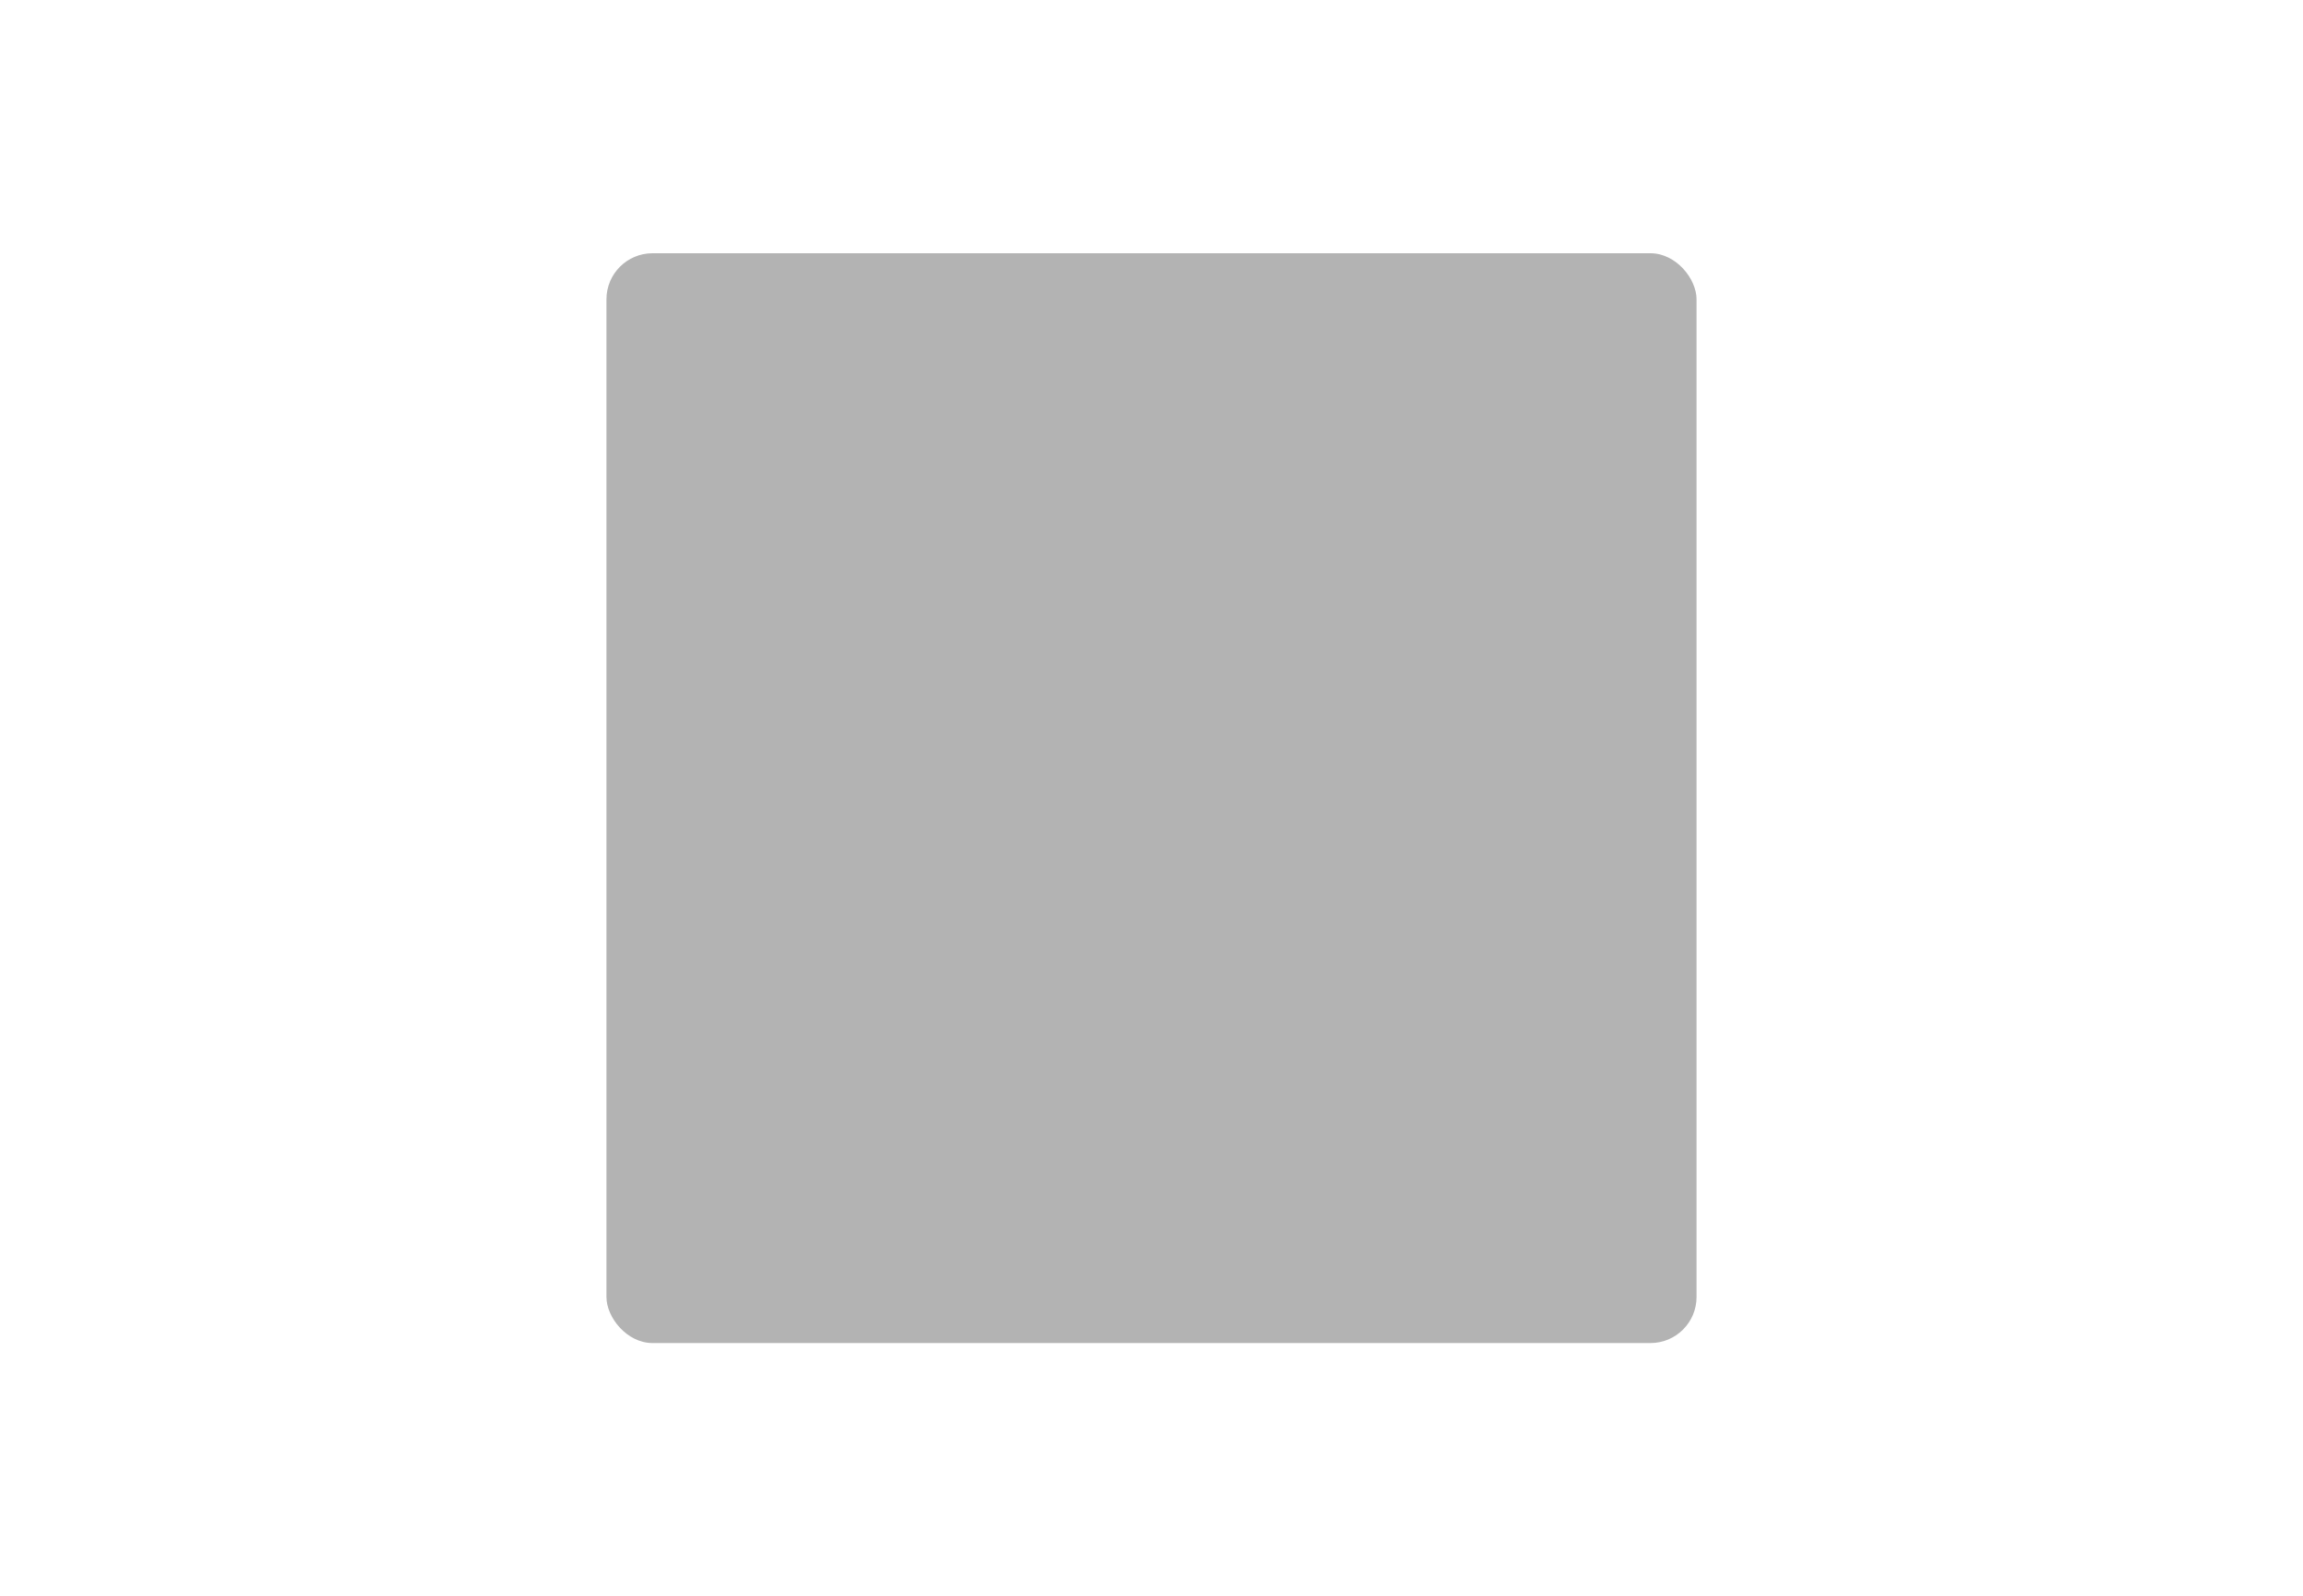 <svg width="300" height="208" viewBox="0 0 300 208" fill="none" xmlns="http://www.w3.org/2000/svg">
<rect width="300" height="208" fill="white" style="fill:white;fill-opacity:1;"/>
<g opacity="0.3">
<rect x="79" y="33" width="142" height="142" rx="6" fill="#C9CAD6" style="fill:#C9CAD6;fill:color(display-p3 0.788 0.792 0.839);fill-opacity:1;"/>
<rect x="83" y="37" width="32" height="32" rx="4" fill="#FAFBFE" style="fill:#FAFBFE;fill:color(display-p3 0.98 0.984 0.996);fill-opacity:1;"/>
<path d="M100.229 58.318C100.229 58.761 99.991 59 99.548 59H98.451C98.008 59 97.769 58.761 97.769 58.318V48.045C97.769 47.602 98.008 47.364 98.451 47.364H99.548C99.991 47.364 100.229 47.602 100.229 48.045V58.318Z" fill="#2E2F38" style="fill:#2E2F38;fill:color(display-p3 0.18 0.184 0.22);fill-opacity:1;"/>
<rect x="117" y="37" width="32" height="32" rx="4" fill="#FAFBFE" style="fill:#FAFBFE;fill:color(display-p3 0.98 0.984 0.996);fill-opacity:1;"/>
<path d="M135.858 47.364C136.301 47.364 136.54 47.602 136.54 48.045V55.477C136.534 57.733 134.926 59.159 132.568 59.159C130.688 59.159 129.165 58.278 128.864 56.438C128.79 55.983 129.068 55.727 129.523 55.727H130.636C131.051 55.727 131.222 55.943 131.369 56.341C131.574 56.886 132.045 57.188 132.693 57.188C133.602 57.188 134.102 56.597 134.108 55.477V48.045C134.108 47.602 134.347 47.364 134.79 47.364H135.858Z" fill="#2E2F38" style="fill:#2E2F38;fill:color(display-p3 0.18 0.184 0.22);fill-opacity:1;"/>
<rect x="151" y="37" width="32" height="32" rx="4" fill="#FAFBFE" style="fill:#FAFBFE;fill:color(display-p3 0.98 0.984 0.996);fill-opacity:1;"/>
<path d="M166.942 56.205H167.05L169.686 47.926C169.805 47.545 170.061 47.364 170.459 47.364H171.771C172.271 47.364 172.493 47.665 172.328 48.142L168.777 58.449C168.646 58.83 168.396 59 167.999 59H165.999C165.601 59 165.351 58.83 165.22 58.449L161.663 48.142C161.499 47.665 161.72 47.364 162.22 47.364H163.538C163.936 47.364 164.192 47.545 164.311 47.926L166.942 56.205Z" fill="#2E2F38" style="fill:#2E2F38;fill:color(display-p3 0.18 0.184 0.22);fill-opacity:1;"/>
<rect x="185" y="37" width="32" height="32" rx="4" fill="#FAFBFE" style="fill:#FAFBFE;fill:color(display-p3 0.98 0.984 0.996);fill-opacity:1;"/>
<path d="M196.224 48.045C196.224 47.602 196.463 47.364 196.906 47.364H205.099C205.543 47.364 205.781 47.602 205.781 48.045V48.71C205.781 49.153 205.543 49.392 205.099 49.392H202.219V58.318C202.219 58.761 201.98 59 201.537 59H200.469C200.026 59 199.787 58.761 199.787 58.318V49.392H196.906C196.463 49.392 196.224 49.153 196.224 48.71V48.045Z" fill="#2E2F38" style="fill:#2E2F38;fill:color(display-p3 0.18 0.184 0.22);fill-opacity:1;"/>
<rect x="83" y="71" width="32" height="32" rx="4" fill="#FAFBFE" style="fill:#FAFBFE;fill:color(display-p3 0.98 0.984 0.996);fill-opacity:1;"/>
<path d="M100.229 92.318C100.229 92.761 99.991 93 99.548 93H98.451C98.008 93 97.769 92.761 97.769 92.318V82.046C97.769 81.602 98.008 81.364 98.451 81.364H99.548C99.991 81.364 100.229 81.602 100.229 82.046V92.318Z" fill="#2E2F38" style="fill:#2E2F38;fill:color(display-p3 0.18 0.184 0.22);fill-opacity:1;"/>
<rect x="117" y="71" width="32" height="32" rx="4" fill="#FAFBFE" style="fill:#FAFBFE;fill:color(display-p3 0.98 0.984 0.996);fill-opacity:1;"/>
<path d="M129.151 81.364C129.538 81.364 129.793 81.534 129.941 81.892L132.93 89.182H133.066L136.055 81.892C136.202 81.534 136.458 81.364 136.844 81.364H138.623C139.066 81.364 139.305 81.602 139.305 82.046V92.318C139.305 92.761 139.066 93 138.623 93H137.6C137.157 93 136.918 92.761 136.918 92.318V85.426H136.822L134.026 92.409C133.879 92.773 133.629 92.943 133.237 92.943H132.759C132.367 92.943 132.117 92.773 131.975 92.409L129.174 85.398H129.077V92.318C129.077 92.761 128.839 93 128.396 93H127.373C126.93 93 126.691 92.761 126.691 92.318V82.046C126.691 81.602 126.93 81.364 127.373 81.364H129.151Z" fill="#2E2F38" style="fill:#2E2F38;fill:color(display-p3 0.18 0.184 0.22);fill-opacity:1;"/>
<rect x="151" y="71" width="32" height="32" rx="4" fill="#FAFBFE" style="fill:#FAFBFE;fill:color(display-p3 0.98 0.984 0.996);fill-opacity:1;"/>
<path d="M163.113 82.046C163.113 81.602 163.352 81.364 163.795 81.364H170.272C170.715 81.364 170.954 81.602 170.954 82.046V82.71C170.954 83.153 170.715 83.392 170.272 83.392H165.573V86.165H169.869C170.312 86.165 170.55 86.403 170.55 86.847V87.511C170.55 87.954 170.312 88.193 169.869 88.193H165.573V90.972H170.295C170.738 90.972 170.977 91.21 170.977 91.653V92.318C170.977 92.761 170.738 93 170.295 93H163.795C163.352 93 163.113 92.761 163.113 92.318V82.046Z" fill="#2E2F38" style="fill:#2E2F38;fill:color(display-p3 0.18 0.184 0.22);fill-opacity:1;"/>
<rect x="185" y="71" width="32" height="32" rx="4" fill="#FAFBFE" style="fill:#FAFBFE;fill:color(display-p3 0.98 0.984 0.996);fill-opacity:1;"/>
<path d="M202.229 92.318C202.229 92.761 201.991 93 201.548 93H200.451C200.008 93 199.769 92.761 199.769 92.318V82.046C199.769 81.602 200.008 81.364 200.451 81.364H201.548C201.991 81.364 202.229 81.602 202.229 82.046V92.318Z" fill="#2E2F38" style="fill:#2E2F38;fill:color(display-p3 0.18 0.184 0.22);fill-opacity:1;"/>
<rect x="83" y="105" width="32" height="32" rx="4" fill="#FAFBFE" style="fill:#FAFBFE;fill:color(display-p3 0.98 0.984 0.996);fill-opacity:1;"/>
<path d="M103.862 126.318C103.862 126.761 103.623 127 103.18 127H102.259C101.896 127 101.646 126.875 101.435 126.568L96.674 119.676H96.589V126.318C96.589 126.761 96.35 127 95.907 127H94.81C94.367 127 94.129 126.761 94.129 126.318V116.045C94.129 115.602 94.367 115.364 94.81 115.364H95.759C96.123 115.364 96.379 115.494 96.583 115.795L101.31 122.682H101.413V116.045C101.413 115.602 101.651 115.364 102.094 115.364H103.18C103.623 115.364 103.862 115.602 103.862 116.045V126.318Z" fill="#2E2F38" style="fill:#2E2F38;fill:color(display-p3 0.18 0.184 0.22);fill-opacity:1;"/>
<rect x="117" y="105" width="32" height="32" rx="4" fill="#FAFBFE" style="fill:#FAFBFE;fill:color(display-p3 0.98 0.984 0.996);fill-opacity:1;"/>
<path d="M128.761 116.045C128.761 115.602 129 115.364 129.443 115.364H133.352C135.994 115.364 137.523 116.852 137.523 119.165C137.523 120.756 136.79 121.909 135.466 122.477L137.494 126.188C137.75 126.659 137.545 127 137.011 127H135.773C135.398 127 135.136 126.852 134.96 126.517L133.017 122.875H131.222V126.318C131.222 126.761 130.983 127 130.54 127H129.443C129 127 128.761 126.761 128.761 126.318V116.045ZM131.222 120.898H132.892C134.301 120.898 134.989 120.318 134.989 119.165C134.989 118.006 134.301 117.375 132.881 117.375H131.222V120.898Z" fill="#2E2F38" style="fill:#2E2F38;fill:color(display-p3 0.18 0.184 0.22);fill-opacity:1;"/>
<rect x="151" y="105" width="32" height="32" rx="4" fill="#FAFBFE" style="fill:#FAFBFE;fill:color(display-p3 0.98 0.984 0.996);fill-opacity:1;"/>
<path d="M162.22 127C161.72 127 161.499 126.693 161.663 126.222L165.22 115.915C165.351 115.534 165.601 115.364 165.999 115.364H167.999C168.396 115.364 168.646 115.534 168.777 115.915L172.328 126.222C172.493 126.699 172.271 127 171.771 127H170.55C170.152 127 169.902 126.818 169.777 126.438L169.095 124.347H164.896L164.214 126.438C164.089 126.818 163.839 127 163.442 127H162.22ZM165.521 122.426H168.476L167.044 118.023H166.953L165.521 122.426Z" fill="#2E2F38" style="fill:#2E2F38;fill:color(display-p3 0.18 0.184 0.22);fill-opacity:1;"/>
<rect x="185" y="105" width="32" height="32" rx="4" fill="#FAFBFE" style="fill:#FAFBFE;fill:color(display-p3 0.98 0.984 0.996);fill-opacity:1;"/>
<path d="M197.113 116.045C197.113 115.602 197.352 115.364 197.795 115.364H204.272C204.715 115.364 204.954 115.602 204.954 116.045V116.71C204.954 117.153 204.715 117.392 204.272 117.392H199.573V120.165H203.869C204.312 120.165 204.55 120.403 204.55 120.847V121.511C204.55 121.955 204.312 122.193 203.869 122.193H199.573V124.972H204.295C204.738 124.972 204.977 125.21 204.977 125.653V126.318C204.977 126.761 204.738 127 204.295 127H197.795C197.352 127 197.113 126.761 197.113 126.318V116.045Z" fill="#2E2F38" style="fill:#2E2F38;fill:color(display-p3 0.18 0.184 0.22);fill-opacity:1;"/>
<rect x="83" y="139" width="32" height="32" rx="4" fill="#FAFBFE" style="fill:#FAFBFE;fill:color(display-p3 0.98 0.984 0.996);fill-opacity:1;"/>
<path d="M95.113 150.045C95.113 149.602 95.352 149.364 95.795 149.364H102.272C102.715 149.364 102.954 149.602 102.954 150.045V150.71C102.954 151.153 102.715 151.392 102.272 151.392H97.573V154.165H101.869C102.312 154.165 102.55 154.403 102.55 154.847V155.511C102.55 155.955 102.312 156.193 101.869 156.193H97.573V158.972H102.295C102.738 158.972 102.977 159.21 102.977 159.653V160.318C102.977 160.761 102.738 161 102.295 161H95.795C95.352 161 95.113 160.761 95.113 160.318V150.045Z" fill="#2E2F38" style="fill:#2E2F38;fill:color(display-p3 0.18 0.184 0.22);fill-opacity:1;"/>
<rect x="117" y="139" width="32" height="32" rx="4" fill="#FAFBFE" style="fill:#FAFBFE;fill:color(display-p3 0.98 0.984 0.996);fill-opacity:1;"/>
<path d="M128.55 160.006C128.55 159.67 128.63 159.432 128.823 159.159L134.357 151.392H129.221C128.778 151.392 128.539 151.153 128.539 150.71V150.045C128.539 149.602 128.778 149.364 129.221 149.364H136.766C137.21 149.364 137.448 149.602 137.448 150.045V150.358C137.448 150.693 137.369 150.932 137.175 151.205L131.636 158.972H136.778C137.221 158.972 137.46 159.21 137.46 159.653V160.318C137.46 160.761 137.221 161 136.778 161H129.232C128.789 161 128.55 160.761 128.55 160.318V160.006Z" fill="#2E2F38" style="fill:#2E2F38;fill:color(display-p3 0.18 0.184 0.22);fill-opacity:1;"/>
<rect x="151" y="139" width="32" height="32" rx="4" fill="#FAFBFE" style="fill:#FAFBFE;fill:color(display-p3 0.98 0.984 0.996);fill-opacity:1;"/>
<path d="M162.873 161C162.43 161 162.191 160.761 162.191 160.318V150.045C162.191 149.602 162.43 149.364 162.873 149.364H166.35C169.862 149.364 172.009 151.545 172.009 155.17C172.009 158.807 169.862 161 166.316 161H162.873ZM164.651 158.892H166.214C168.401 158.892 169.555 157.767 169.555 155.17C169.555 152.585 168.401 151.472 166.219 151.472H164.651V158.892Z" fill="#2E2F38" style="fill:#2E2F38;fill:color(display-p3 0.18 0.184 0.22);fill-opacity:1;"/>
<rect x="185" y="139" width="32" height="32" rx="4" fill="#FAFBFE" style="fill:#FAFBFE;fill:color(display-p3 0.98 0.984 0.996);fill-opacity:1;"/>
<path d="M204.215 153.125C203.823 153.125 203.613 152.943 203.425 152.591C203.016 151.824 202.249 151.381 201.204 151.381C199.425 151.381 198.215 152.75 198.215 155.17C198.215 157.602 199.38 158.983 201.227 158.983C202.863 158.983 203.846 158.068 203.88 156.625H202.062C201.619 156.625 201.38 156.386 201.38 155.943V155.455C201.38 155.011 201.619 154.773 202.062 154.773H205.567C206.011 154.773 206.249 155.011 206.249 155.455V156.239C206.249 159.301 204.153 161.159 201.215 161.159C197.937 161.159 195.721 158.875 195.721 155.193C195.721 151.42 198.09 149.205 201.164 149.205C203.499 149.205 205.357 150.477 205.971 152.375C206.119 152.835 205.846 153.125 205.369 153.125H204.215Z" fill="#2E2F38" style="fill:#2E2F38;fill:color(display-p3 0.18 0.184 0.22);fill-opacity:1;"/>
</g>
</svg>
